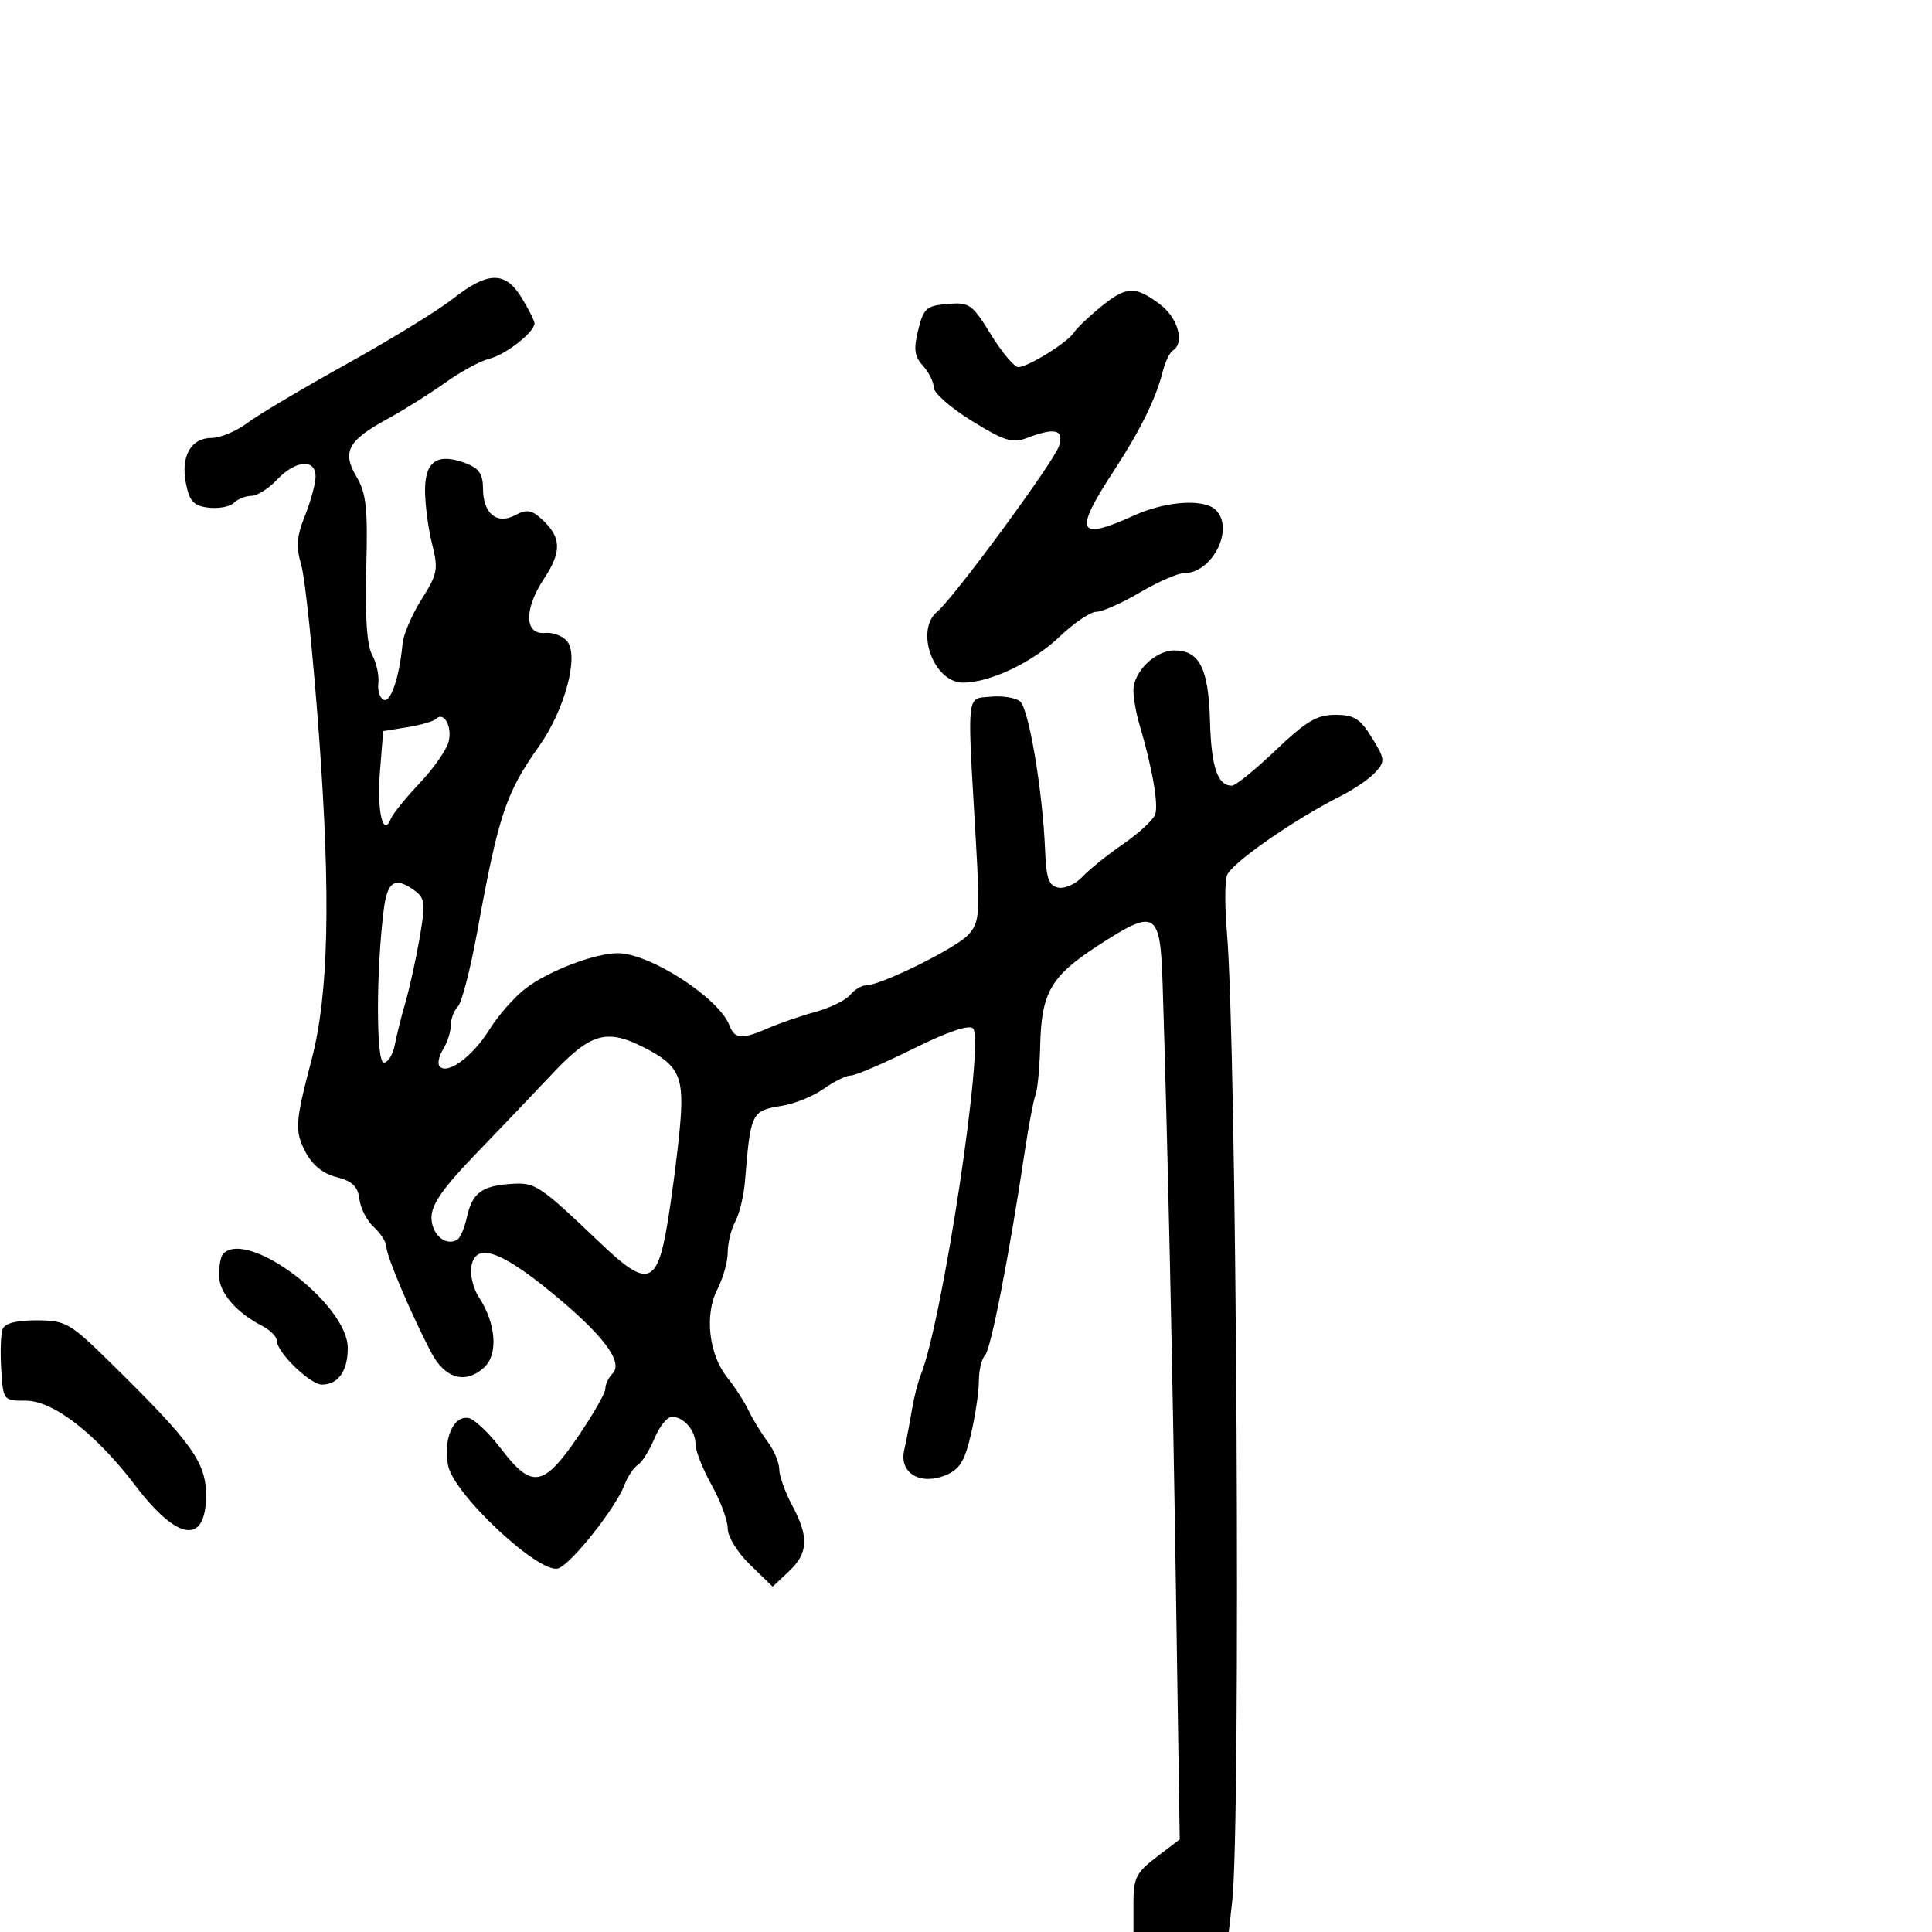 <svg xmlns="http://www.w3.org/2000/svg" width="300" height="300" viewBox="0 0 300 300" version="1.1">
  <defs/>
  <path d="M70.3,46.409 C75.758,42.113 78.464,42.072 81.011,46.25 C82.101,48.038 82.994,49.82 82.996,50.211 C83.003,51.566 78.528,55.08 76.02,55.69 C74.634,56.027 71.551,57.697 69.169,59.401 C66.787,61.106 62.774,63.625 60.251,65 C54.013,68.4 53.066,70.148 55.358,74.028 C56.882,76.608 57.126,78.909 56.871,88.302 C56.668,95.763 56.973,100.229 57.783,101.684 C58.452,102.885 58.887,104.861 58.75,106.074 C58.612,107.287 59.003,108.459 59.617,108.679 C60.71,109.069 62.038,105.054 62.511,99.93 C62.641,98.516 63.969,95.425 65.462,93.06 C67.952,89.116 68.087,88.401 67.088,84.437 C66.49,82.06 66,78.319 66,76.125 C66,71.565 67.966,70.276 72.368,71.95 C74.376,72.713 75,73.638 75,75.853 C75,79.742 77.158,81.521 80.019,79.99 C81.756,79.06 82.528,79.168 84.058,80.552 C87.187,83.385 87.286,85.611 84.47,89.866 C81.33,94.611 81.418,98.612 84.655,98.279 C85.837,98.158 87.37,98.741 88.063,99.576 C89.947,101.845 87.696,110.25 83.696,115.884 C78.534,123.156 77.409,126.544 74.072,144.857 C73.034,150.554 71.694,155.706 71.093,156.307 C70.492,156.908 70,158.216 70,159.214 C70,160.211 69.455,161.901 68.788,162.968 C68.121,164.036 67.897,165.23 68.289,165.623 C69.554,166.887 73.431,163.995 75.993,159.875 C77.365,157.67 79.903,154.786 81.633,153.466 C85.184,150.758 92.302,148.036 95.89,148.015 C100.867,147.984 111.671,154.965 113.28,159.25 C114.072,161.36 115.211,161.43 119.349,159.626 C121.082,158.87 124.359,157.743 126.631,157.121 C128.904,156.499 131.321,155.318 132.004,154.495 C132.686,153.673 133.803,153 134.484,153 C136.804,153 148.498,147.212 150.38,145.133 C152.088,143.245 152.191,141.971 151.541,130.781 C150.519,113.203 150.172,109.467 151.608,108.563 C152.11,108.247 152.83,108.277 153.815,108.182 C155.639,108.007 157.703,108.338 158.402,108.919 C159.756,110.042 161.914,122.883 162.28,131.991 C162.458,136.428 162.853,137.548 164.341,137.831 C165.354,138.024 167.034,137.267 168.075,136.15 C169.116,135.033 171.946,132.757 174.364,131.094 C176.781,129.43 179.032,127.36 179.365,126.492 C179.938,124.998 178.929,119.21 176.913,112.429 C176.411,110.74 176,108.377 176,107.179 C176,104.31 179.399,101 182.345,101 C186.257,101 187.66,103.772 187.887,111.954 C188.086,119.113 189.062,122 191.282,122 C191.852,122 194.914,119.525 198.085,116.5 C202.82,111.984 204.476,111 207.344,111 C210.266,111 211.195,111.58 213.03,114.548 C215.069,117.847 215.108,118.223 213.587,119.904 C212.687,120.898 210.275,122.556 208.226,123.589 C200.85,127.306 191.097,134.119 190.512,135.963 C190.183,136.998 190.181,140.917 190.508,144.672 C192.042,162.346 192.708,283.149 191.337,295.25 L190.799,300 L176,300 L176,295.551 C176,291.619 176.418,290.783 179.595,288.36 L183.189,285.618 L182.588,246.059 C182.059,211.29 181.308,177.196 180.535,152.892 C180.169,141.384 179.499,140.985 170.435,146.874 C163.193,151.58 161.719,154.122 161.526,162.238 C161.445,165.682 161.118,169.175 160.8,170 C160.482,170.825 159.75,174.65 159.173,178.5 C156.739,194.751 153.865,209.535 152.965,210.435 C152.434,210.966 152,212.759 152,214.421 C152,216.082 151.451,219.804 150.78,222.691 C149.808,226.871 149.012,228.167 146.87,229.054 C142.876,230.708 139.594,228.731 140.407,225.161 C140.741,223.698 141.271,220.925 141.586,219 C141.902,217.075 142.526,214.6 142.974,213.5 C146.335,205.244 152.931,161.531 151.092,159.692 C150.471,159.071 147.146,160.203 141.776,162.863 C137.183,165.138 132.837,167 132.117,167 C131.397,167 129.506,167.928 127.914,169.061 C126.322,170.195 123.429,171.381 121.485,171.696 C116.655,172.48 116.56,172.673 115.674,183.5 C115.494,185.7 114.818,188.483 114.173,189.684 C113.528,190.886 113,193.045 113,194.484 C113,195.922 112.276,198.5 111.39,200.212 C109.364,204.131 110.068,210.354 112.941,213.913 C114.089,215.336 115.567,217.625 116.224,219 C116.882,220.375 118.226,222.573 119.21,223.885 C120.195,225.197 121,227.111 121,228.138 C121,229.166 121.9,231.686 123,233.739 C125.646,238.676 125.522,241.161 122.489,244.011 L119.977,246.37 L116.489,242.989 C114.523,241.084 113,238.617 113,237.339 C113,236.092 111.875,233.056 110.5,230.593 C109.125,228.13 108,225.279 108,224.258 C108,222.108 106.175,220 104.313,220 C103.606,220 102.392,221.52 101.615,223.378 C100.839,225.236 99.68,227.079 99.04,227.475 C98.4,227.871 97.47,229.265 96.972,230.574 C95.613,234.147 88.751,242.806 86.704,243.529 C83.822,244.548 70.415,232.025 69.571,227.526 C68.802,223.43 70.413,219.74 72.77,220.194 C73.669,220.367 75.948,222.532 77.834,225.005 C82.568,231.211 84.377,230.933 89.679,223.186 C92.056,219.713 94,216.316 94,215.636 C94,214.956 94.499,213.901 95.11,213.29 C96.885,211.515 93.605,207.196 85.397,200.5 C77.455,194.021 73.727,192.895 73.173,196.808 C72.993,198.077 73.523,200.149 74.35,201.412 C77.045,205.525 77.398,210.33 75.153,212.362 C72.254,214.985 69.077,214.071 66.948,210 C63.832,204.039 60,195.011 60,193.628 C60,192.903 59.125,191.518 58.056,190.551 C56.987,189.584 55.975,187.627 55.806,186.204 C55.573,184.232 54.729,183.417 52.263,182.782 C50.12,182.231 48.482,180.898 47.418,178.842 C45.736,175.589 45.824,174.289 48.393,164.5 C51.027,154.46 51.378,139.391 49.556,114.5 C48.63,101.85 47.39,89.844 46.799,87.821 C45.941,84.878 46.054,83.323 47.363,80.051 C48.263,77.801 49,75.069 49,73.98 C49,71.184 45.86,71.456 43,74.5 C41.708,75.875 39.92,77 39.026,77 C38.132,77 36.915,77.485 36.322,78.078 C35.729,78.671 33.967,79.009 32.407,78.828 C30.08,78.559 29.447,77.888 28.879,75.087 C28.02,70.856 29.639,68 32.896,68 C34.224,68 36.704,66.956 38.406,65.68 C40.108,64.404 47.035,60.29 53.8,56.537 C60.566,52.784 67.991,48.227 70.3,46.409 Z M170.827,47.733 C174.849,44.429 176.2,44.349 180.04,47.188 C182.91,49.31 184.035,53.243 182.111,54.432 C181.622,54.734 180.912,56.223 180.534,57.741 C179.506,61.864 177.049,66.854 173.002,73.036 C166.658,82.728 167.254,84.055 176.141,80.022 C181.059,77.79 187.004,77.404 188.8,79.2 C191.721,82.121 188.251,89 183.855,89 C182.883,89 179.798,90.35 177,92 C174.202,93.65 171.161,95 170.244,95 C169.326,95 166.759,96.735 164.538,98.855 C160.353,102.851 153.741,106 149.536,106 C144.974,106 142.027,97.882 145.534,94.972 C148.149,92.802 163.716,71.628 164.445,69.25 C165.229,66.693 163.846,66.347 159.479,68.008 C157.21,68.871 155.974,68.489 150.914,65.366 C147.661,63.358 145,61.028 145,60.187 C145,59.346 144.248,57.826 143.328,56.81 C141.987,55.329 141.839,54.224 142.578,51.231 C143.41,47.866 143.856,47.47 147.131,47.197 C150.531,46.913 150.961,47.215 153.872,51.947 C155.582,54.726 157.495,57 158.123,57 C159.615,57 165.773,53.182 166.744,51.655 C167.16,51.001 168.997,49.236 170.827,47.733 Z M85.83,166.661 C82.899,169.774 77.463,175.472 73.75,179.322 C68.772,184.484 67,187.04 67,189.054 C67,191.688 69.227,193.596 71.013,192.492 C71.471,192.209 72.135,190.663 72.487,189.058 C73.32,185.267 74.779,184.145 79.268,183.843 C83.173,183.58 83.584,183.852 93.485,193.271 C100.517,199.961 102.041,199.486 103.615,190.116 C104.297,186.055 105.167,179.4 105.548,175.328 C106.318,167.11 105.545,165.416 99.685,162.493 C94.158,159.736 91.637,160.494 85.83,166.661 Z M0.409,206.377 C0.758,205.468 2.563,205.008 5.719,205.024 C10.276,205.046 10.828,205.371 17.5,211.937 C29.812,224.055 31.984,227.082 31.993,232.128 C32.008,239.907 27.605,239.34 21.051,230.72 C14.928,222.666 8.28,217.5 4.038,217.5 C0.514,217.5 0.499,217.481 0.19,212.627 C0.02,209.947 0.118,207.134 0.409,206.377 Z M34.667,194.667 C38.53,190.804 54,202.532 54,209.324 C54,212.895 52.512,215 49.987,215 C48.161,215 43,209.999 43,208.23 C43,207.592 41.987,206.548 40.75,205.91 C36.64,203.791 34,200.694 34,197.992 C34,196.53 34.3,195.033 34.667,194.667 Z M59.589,141.25 C58.391,150.801 58.392,165 59.59,165 C60.241,165 61.012,163.762 61.304,162.25 C61.596,160.738 62.357,157.7 62.994,155.5 C63.632,153.3 64.613,148.826 65.175,145.558 C66.081,140.29 65.994,139.469 64.407,138.308 C61.343,136.068 60.148,136.798 59.589,141.25 Z M67.694,111.639 C67.325,112.009 65.33,112.585 63.261,112.918 L59.5,113.526 L58.996,119.852 C58.507,125.979 59.49,130.16 60.704,127.116 C61.008,126.355 63.012,123.88 65.158,121.616 C67.304,119.352 69.328,116.455 69.657,115.177 C70.262,112.82 68.925,110.409 67.694,111.639 Z"/>
</svg>

